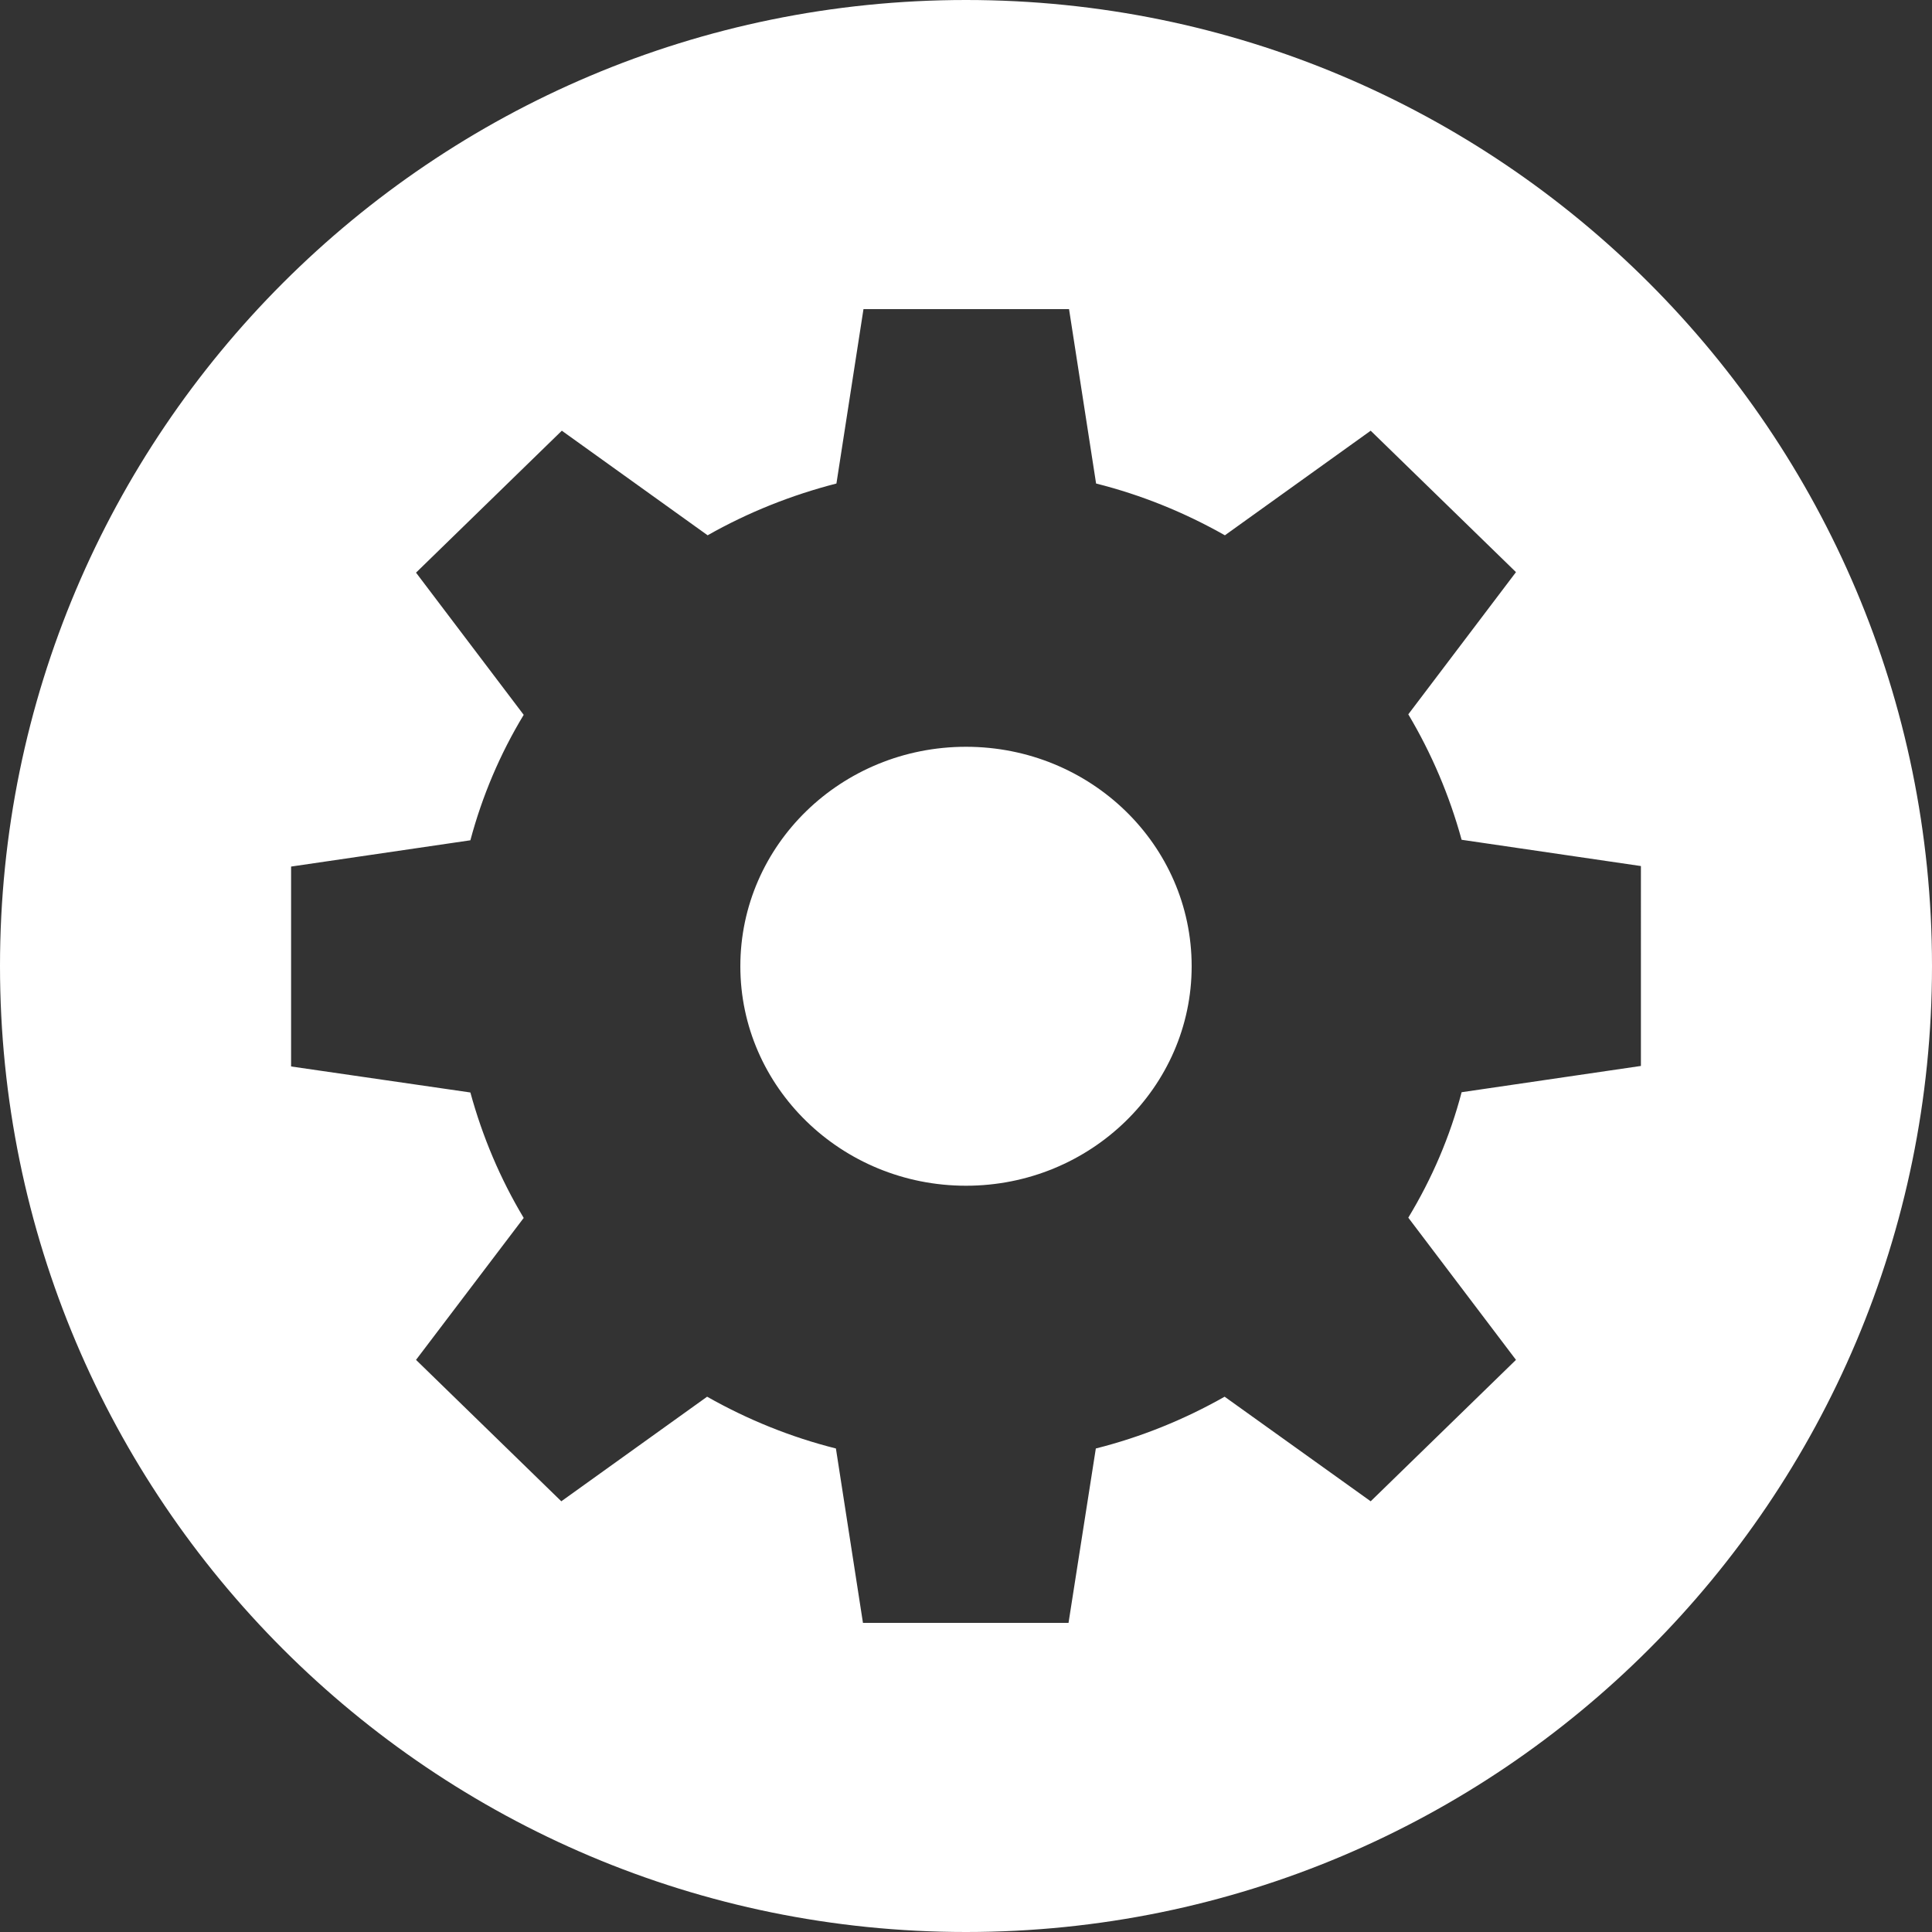<?xml version="1.0" encoding="utf-8"?>
<!-- Generator: Adobe Illustrator 19.0.0, SVG Export Plug-In . SVG Version: 6.00 Build 0)  -->
<svg version="1.1" id="Layer_1" xmlns="http://www.w3.org/2000/svg" xmlns:xlink="http://www.w3.org/1999/xlink" x="0px" y="0px"
	 width="750px" height="750px" viewBox="0 0 750 750" style="enable-background:new 0 0 750 750;" xml:space="preserve">
<rect x="0" y="0" width="750" height="750" fill="#333333" stroke="none"/>
<style type="text/css">
	.st0{fill:#FFFFFF;}
</style>
<path class="st0" d="M375,0C167.9,0,0,167.9,0,375s167.9,375,375,375s375-167.9,375-375S582.1,0,375,0z M637,413.8L567.4,424
	c-4.5,17.2-11.5,33.5-20.7,48.7l41.8,55.2l-56.4,54.9l-56.7-40.6c-15.7,8.9-32.5,15.7-50,20.1L414.8,630H335l-10.5-67.7
	c-17.5-4.4-34.3-11.2-50-20.1l-56.6,40.6l-56.4-54.9l41.8-55.1c-9.1-15.2-16-31.5-20.7-48.7L113,414v-77.6l69.6-10.2
	c4.6-17.2,11.5-33.5,20.7-48.7l-41.8-55.2l56.6-55.1l56.6,40.6c15.7-8.9,32.5-15.6,50-20.1l10.5-67.7H415l10.5,67.7
	c17.5,4.4,34.3,11.2,50,20.1l56.6-40.6l56.4,54.9l-41.8,55.2c9.1,15.3,16,31.6,20.7,48.7l69.6,10.2V413.8z M462.6,375.1
	c0,46.9-39.2,85.2-87.6,85.2c-48.4,0-87.6-38.3-87.6-85.2c0-47.1,39.2-85.2,87.6-85.2C423.4,289.9,462.6,328,462.6,375.1z"/>
</svg>
